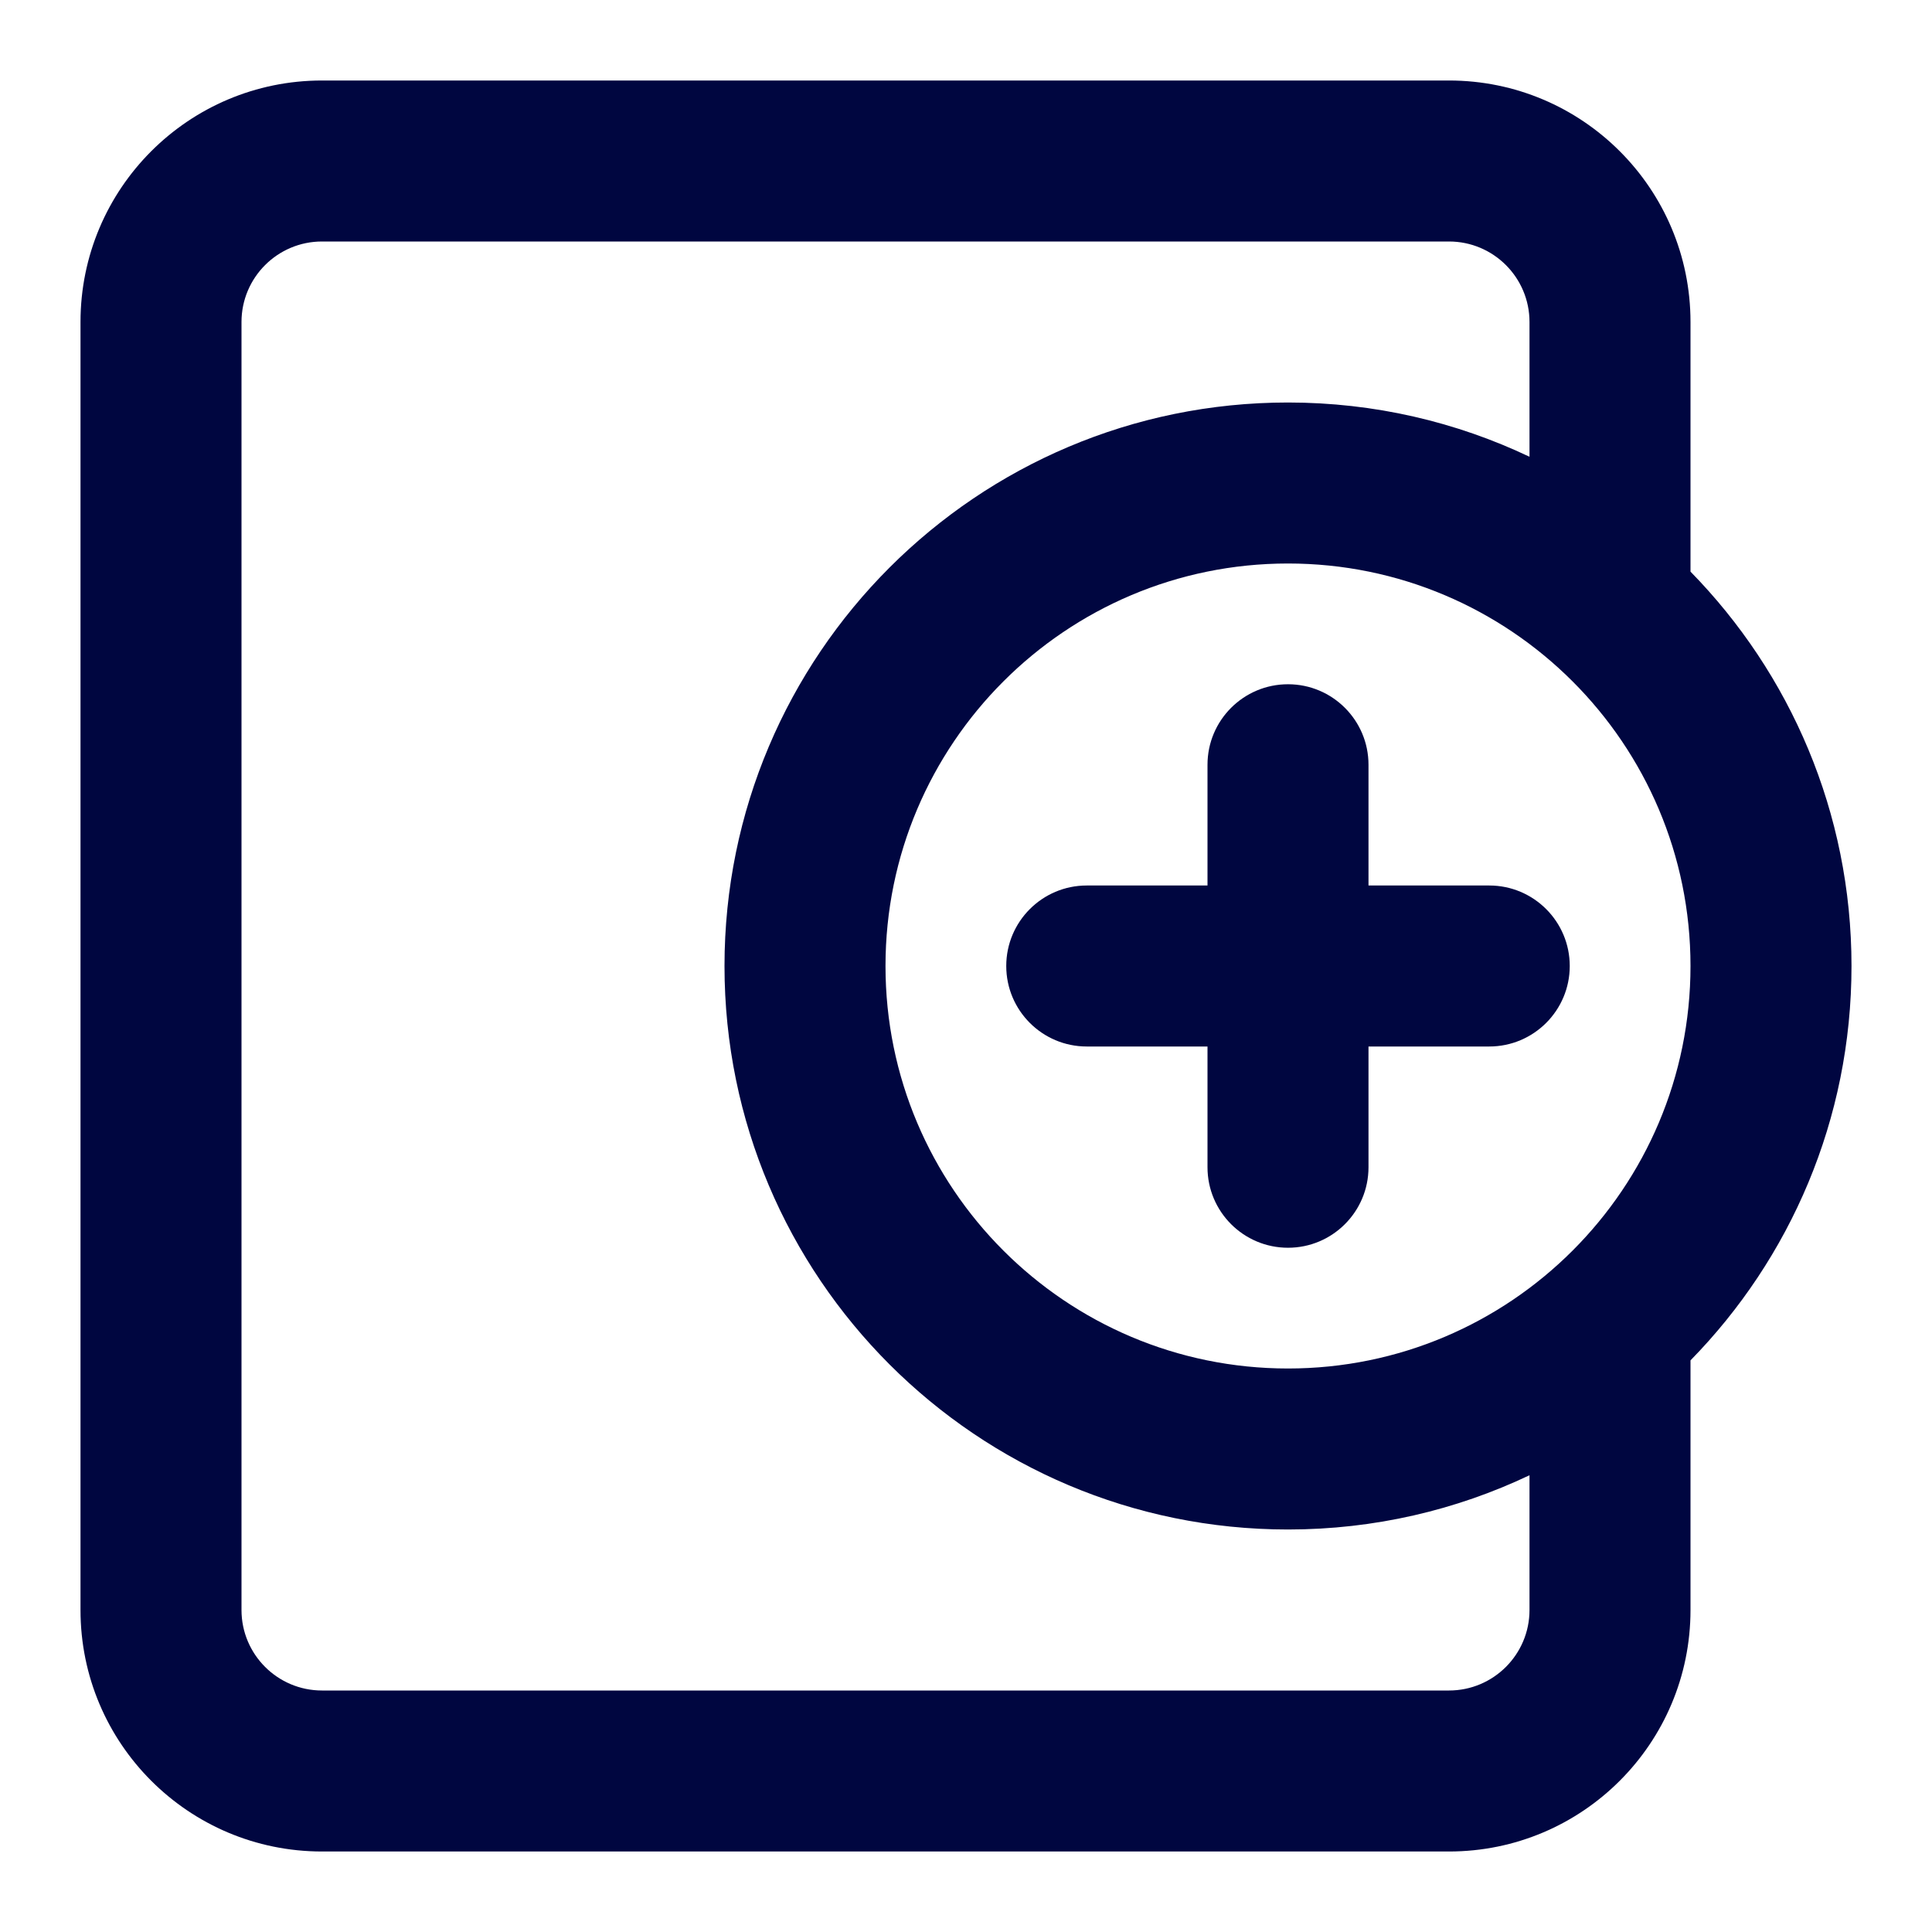 <svg width="24" height="24" viewBox="0 0 24 24" fill="none" xmlns="http://www.w3.org/2000/svg">
<path d="M19.5 12C19.5 12.552 19.052 13 18.5 13H17V14.5C17 15.052 16.552 15.5 16 15.5C15.448 15.5 15 15.052 15 14.5V13H13.5C12.948 13 12.5 12.552 12.5 12C12.5 11.448 12.948 11 13.5 11H15V9.5C15 8.948 15.448 8.5 16 8.5C16.552 8.5 17 8.948 17 9.5V11H18.5C19.052 11 19.5 11.448 19.5 12Z" fill="#000640"/>
<path fill-rule="evenodd" clip-rule="evenodd" d="M4 1C2.343 1 1 2.343 1 4V20C1 21.657 2.343 23 4 23H18C19.657 23 21 21.657 21 20V16.899C22.237 15.636 23 13.907 23 12C23 10.093 22.237 8.364 21 7.101V4C21 2.343 19.657 1 18 1H4ZM19 5.674V4C19 3.448 18.552 3 18 3H4C3.448 3 3 3.448 3 4V20C3 20.552 3.448 21 4 21H18C18.552 21 19 20.552 19 20V18.326C18.091 18.758 17.074 19 16 19C12.134 19 9 15.866 9 12C9 8.134 12.134 5 16 5C17.074 5 18.091 5.242 19 5.674ZM11 12C11 9.239 13.239 7 16 7C18.761 7 21 9.239 21 12C21 14.761 18.761 17 16 17C13.239 17 11 14.761 11 12Z" fill="#000640"/>
</svg>
